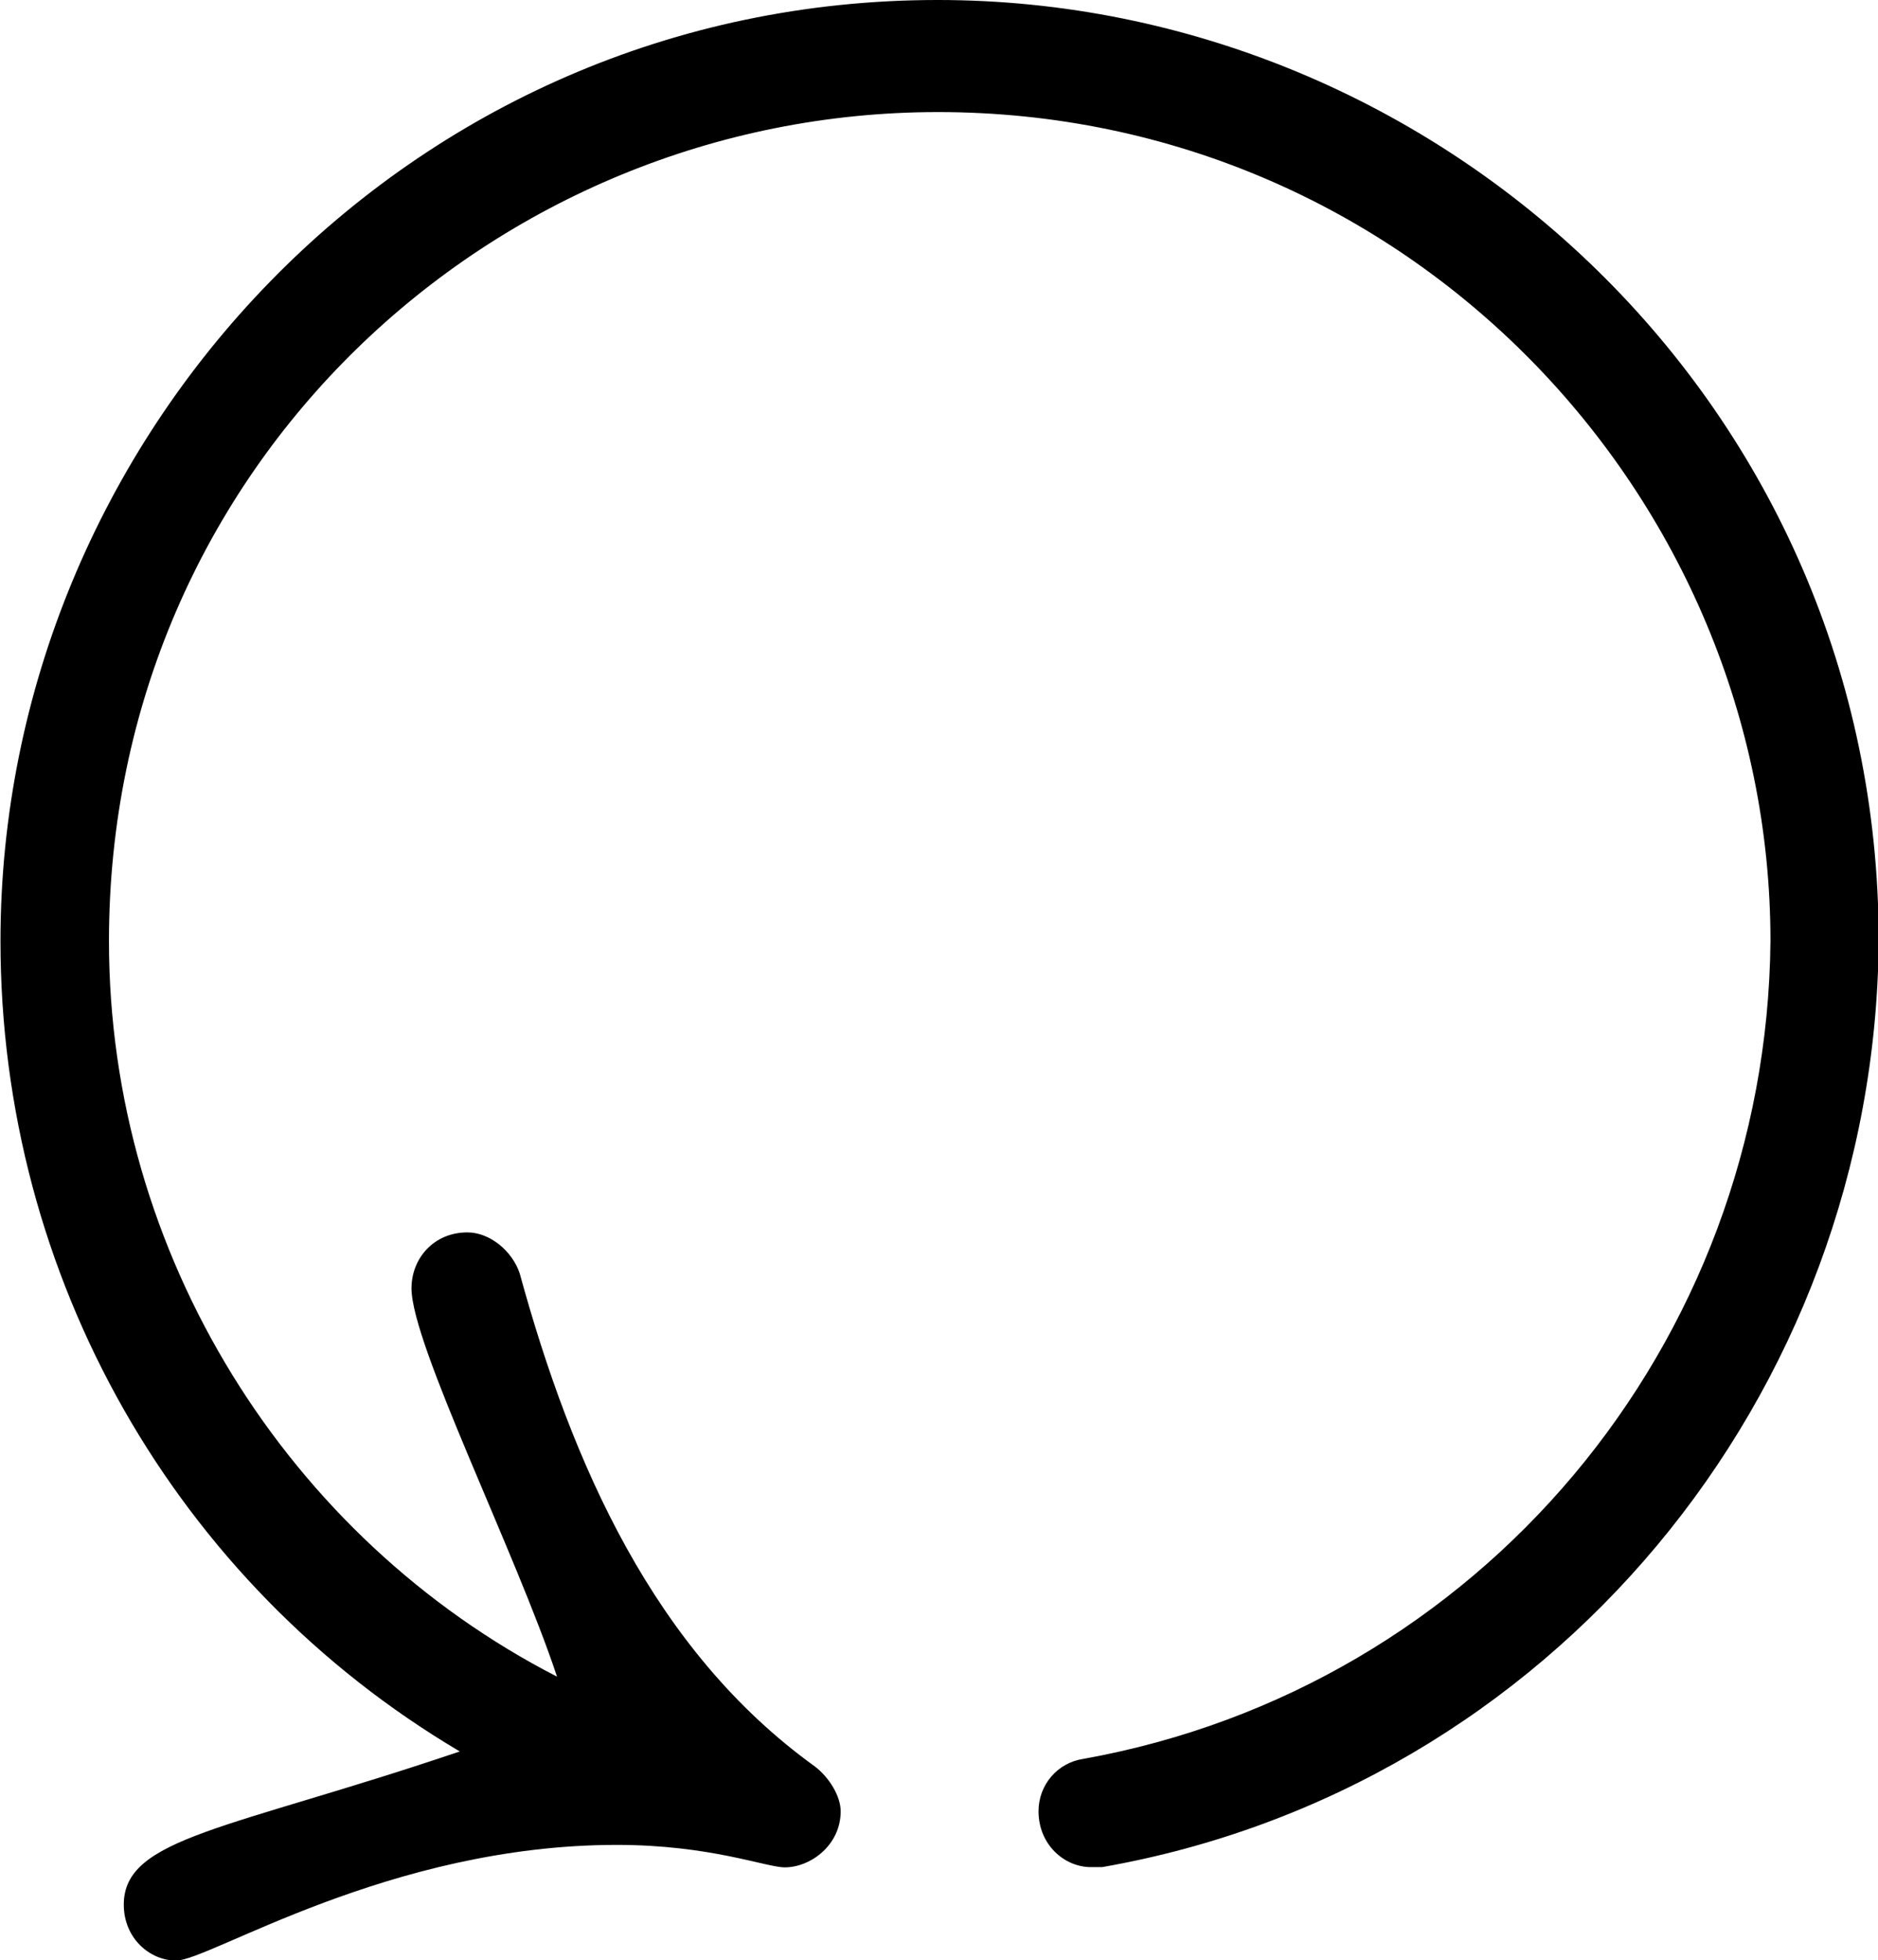 <?xml version="1.0" encoding="UTF-8"?>
<svg fill="#000000" version="1.1" viewBox="0 0 7.859 8.203" xmlns="http://www.w3.org/2000/svg" xmlns:xlink="http://www.w3.org/1999/xlink">
<defs>
<g id="a">
<path d="m5.406 1.094c0-0.062-0.047-0.141-0.109-0.188-0.672-0.484-1.016-1.266-1.234-2.062-0.031-0.094-0.125-0.172-0.219-0.172-0.141 0-0.234 0.109-0.234 0.234 0 0.234 0.438 1.109 0.609 1.625-1.125-0.578-1.875-1.766-1.875-3.078 0-1.984 1.609-3.469 3.469-3.469 1.969 0 3.484 1.609 3.484 3.469-0.016 1.688-1.219 3.125-2.875 3.422-0.109 0.016-0.188 0.109-0.188 0.219 0 0.141 0.109 0.234 0.219 0.234h0.047c1.875-0.328 3.234-1.969 3.25-3.875 0-2.234-1.828-3.938-3.938-3.938-2.219 0-3.922 1.828-3.922 3.938 0 1.406 0.734 2.688 1.922 3.391-0.969 0.328-1.406 0.359-1.406 0.641 0 0.141 0.109 0.234 0.219 0.234 0.141 0 0.891-0.484 1.844-0.484 0.391 0 0.625 0.094 0.703 0.094 0.109 0 0.234-0.094 0.234-0.234z"/>
</g>
</defs>
<g transform="translate(-150.6 -128.28)">
<use x="148.712" y="134.765" xlink:href="#a"/>
</g>
</svg>
